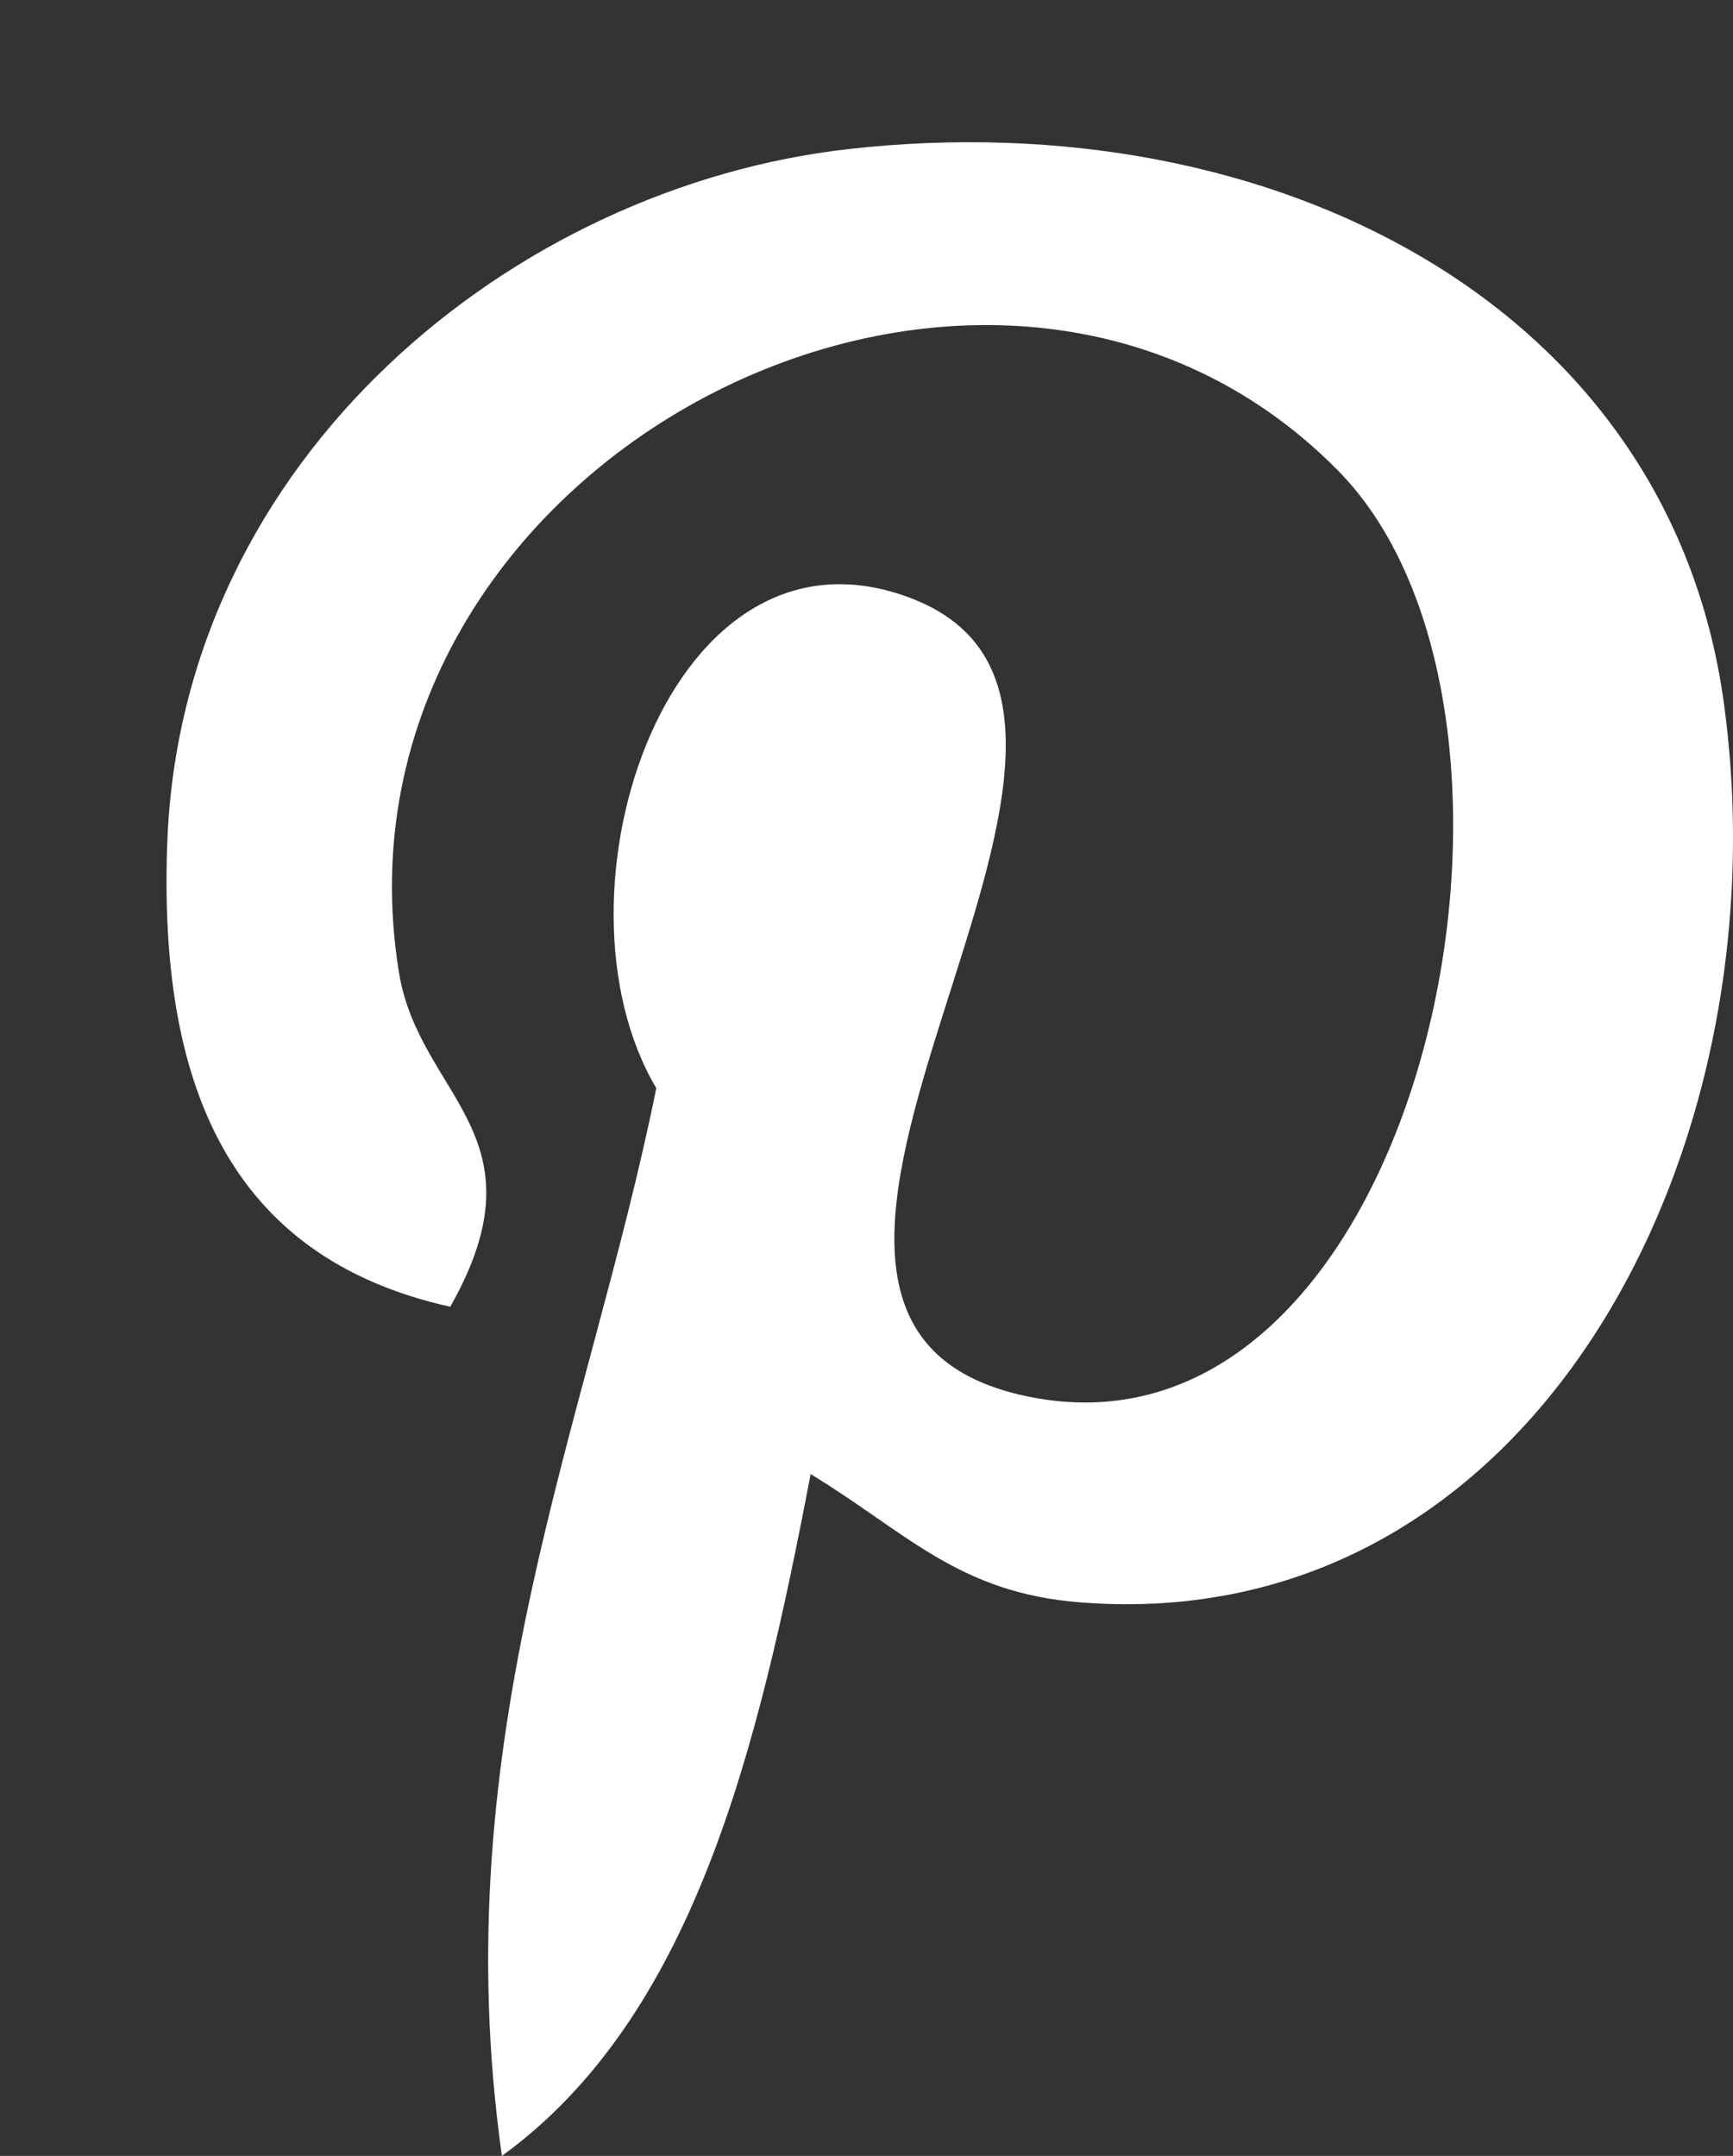 <?xml version="1.0" encoding="utf-8"?>
<!-- Generator: Adobe Illustrator 16.0.0, SVG Export Plug-In . SVG Version: 6.00 Build 0)  -->
<!DOCTYPE svg PUBLIC "-//W3C//DTD SVG 1.1//EN" "http://www.w3.org/Graphics/SVG/1.1/DTD/svg11.dtd">
<svg version="1.1" id="Layer_1" xmlns="http://www.w3.org/2000/svg" xmlns:xlink="http://www.w3.org/1999/xlink" x="0px" y="0px"
	 width="23.39px" height="29.096px" viewBox="0 0 23.39 29.096" enable-background="new 0 0 23.39 29.096" xml:space="preserve">
<rect x="0" y="0" width="23.39" height="29.096" fill="#333333" stroke="none"/>
<path fill="#FFFFFF" d="M23.265,9.476c-0.742-5.37-6.095-8.105-11.806-7.465c-4.515,0.506-9.016,4.155-9.202,9.376
	c-0.114,3.187,0.79,5.575,3.82,6.249c1.314-2.323-0.422-2.831-0.693-4.515C4.271,6.242,13.319,1.543,18.059,6.351
	c3.281,3.329,1.119,13.563-4.167,12.5c-5.064-1.017,2.479-9.164-1.561-10.764c-3.285-1.3-5.029,3.976-3.473,6.599
	c-0.913,4.51-2.88,8.756-2.084,14.41c2.582-1.875,3.453-5.461,4.167-9.202c1.298,0.789,1.992,1.605,3.646,1.732
	C20.689,22.102,24.102,15.536,23.265,9.476"/>
</svg>
